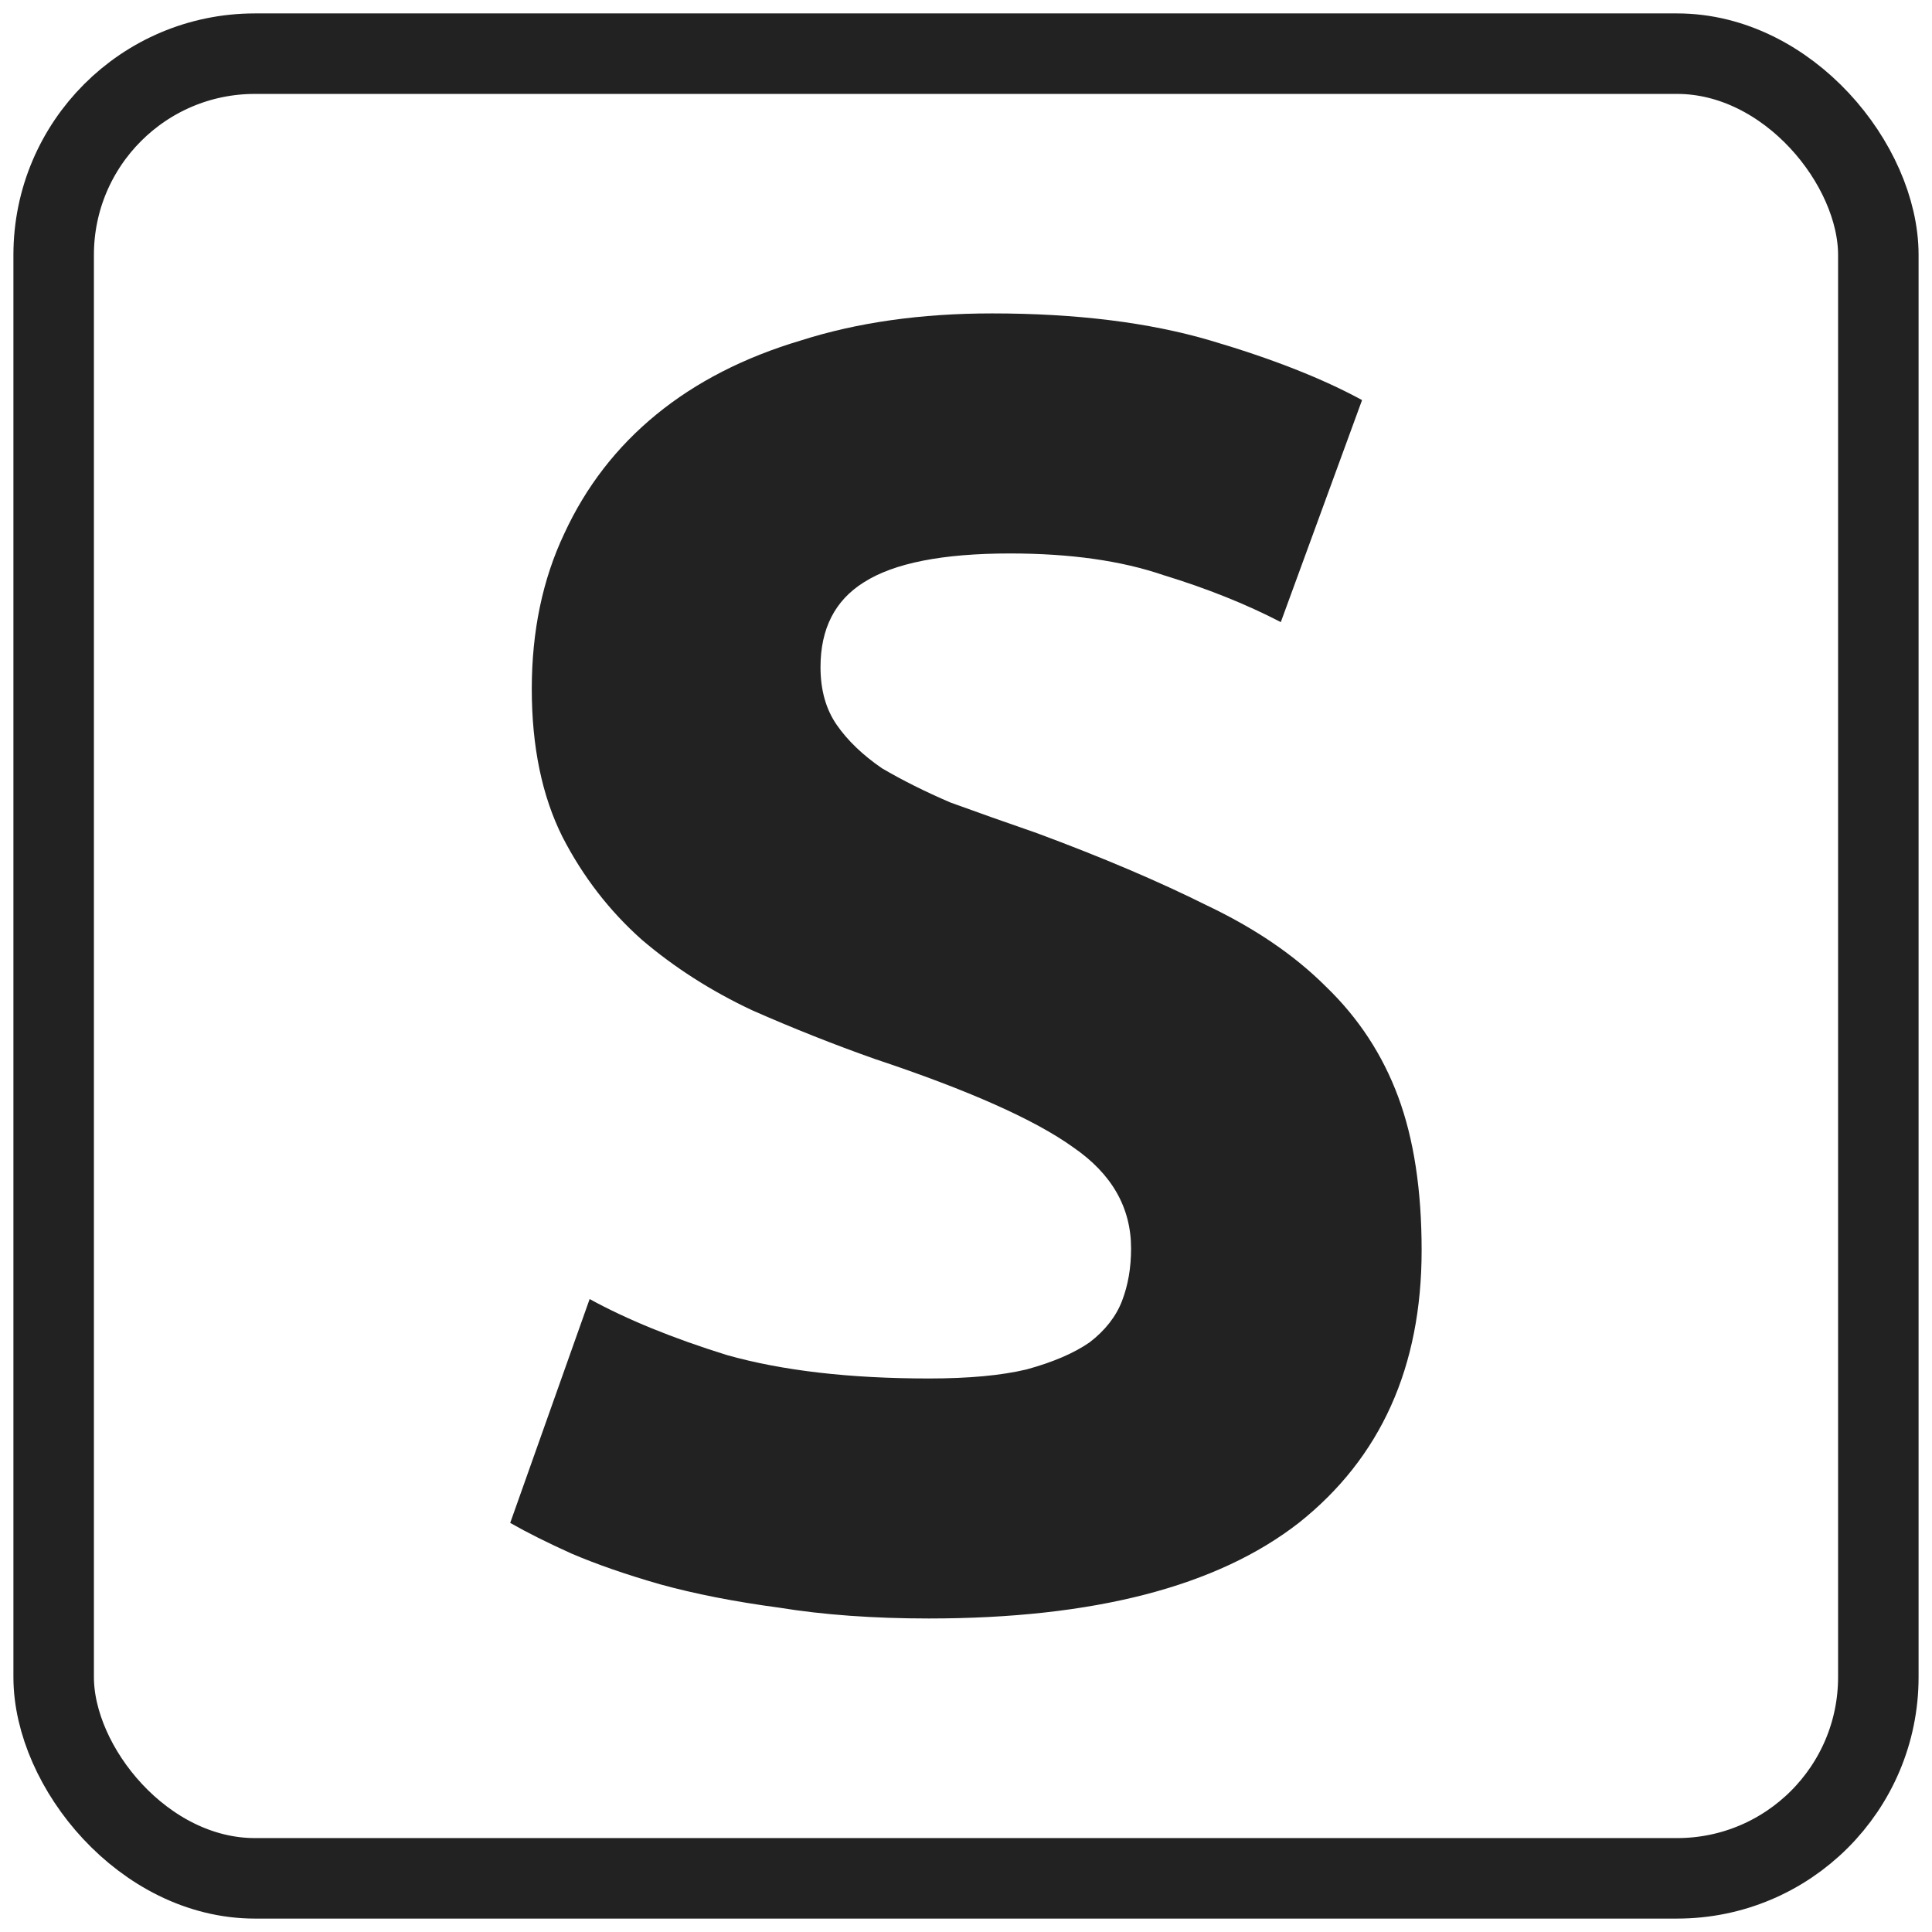 <?xml version="1.0" encoding="UTF-8" standalone="no"?>
<svg
   xmlns="http://www.w3.org/2000/svg"
   version="1.1"
   width="36"
   height="36"
   viewBox="0 0 36 36">
  <style>
    :root { color: #222222 }
    @media (prefers-color-scheme: dark) { :root { color: white } }
  </style>
  <rect
     style="fill:none;stroke:currentColor;stroke-width:1.5;"
     width="34"
     height="34"
     x="1"
     y="1"
     ry="3.75" />
  <path
     style="fill:currentColor;"
     d="m 17.31,25.686 q 1.11,0 1.816,-0.168 0.74,-0.202 1.177,-0.505 0.437,-0.336 0.605,-0.774 0.168,-0.437 0.168,-0.975 0,-1.144 -1.076,-1.884 -1.076,-0.774 -3.7,-1.648 -1.144,-0.404 -2.287,-0.908 -1.144,-0.538 -2.052,-1.312 -0.908,-0.807 -1.48,-1.917 -0.572,-1.144 -0.572,-2.758 0,-1.615 0.605,-2.893 0.605,-1.312 1.715,-2.22 1.11,-0.908 2.691,-1.379 1.581,-0.505 3.565,-0.505 2.355,0 4.07,0.505 1.715,0.505 2.825,1.11 l -1.514,4.137 q -0.975,-0.505 -2.186,-0.875 -1.177,-0.404 -2.859,-0.404 -1.884,0 -2.725,0.538 -0.807,0.505 -0.807,1.581 0,0.639 0.303,1.076 0.303,0.437 0.841,0.807 0.572,0.336 1.278,0.639 0.74,0.269 1.615,0.572 1.816,0.673 3.162,1.345 1.345,0.639 2.22,1.514 0.908,0.875 1.345,2.052 0.437,1.177 0.437,2.859 0,3.263 -2.287,5.079 -2.287,1.783 -6.895,1.783 -1.547,0 -2.792,-0.202 Q 13.274,29.79 12.299,29.521 11.357,29.251 10.65,28.949 9.978,28.646 9.507,28.377 l 1.48,-4.171 q 1.043,0.572 2.556,1.043 1.547,0.437 3.767,0.437 z" />
</svg>
